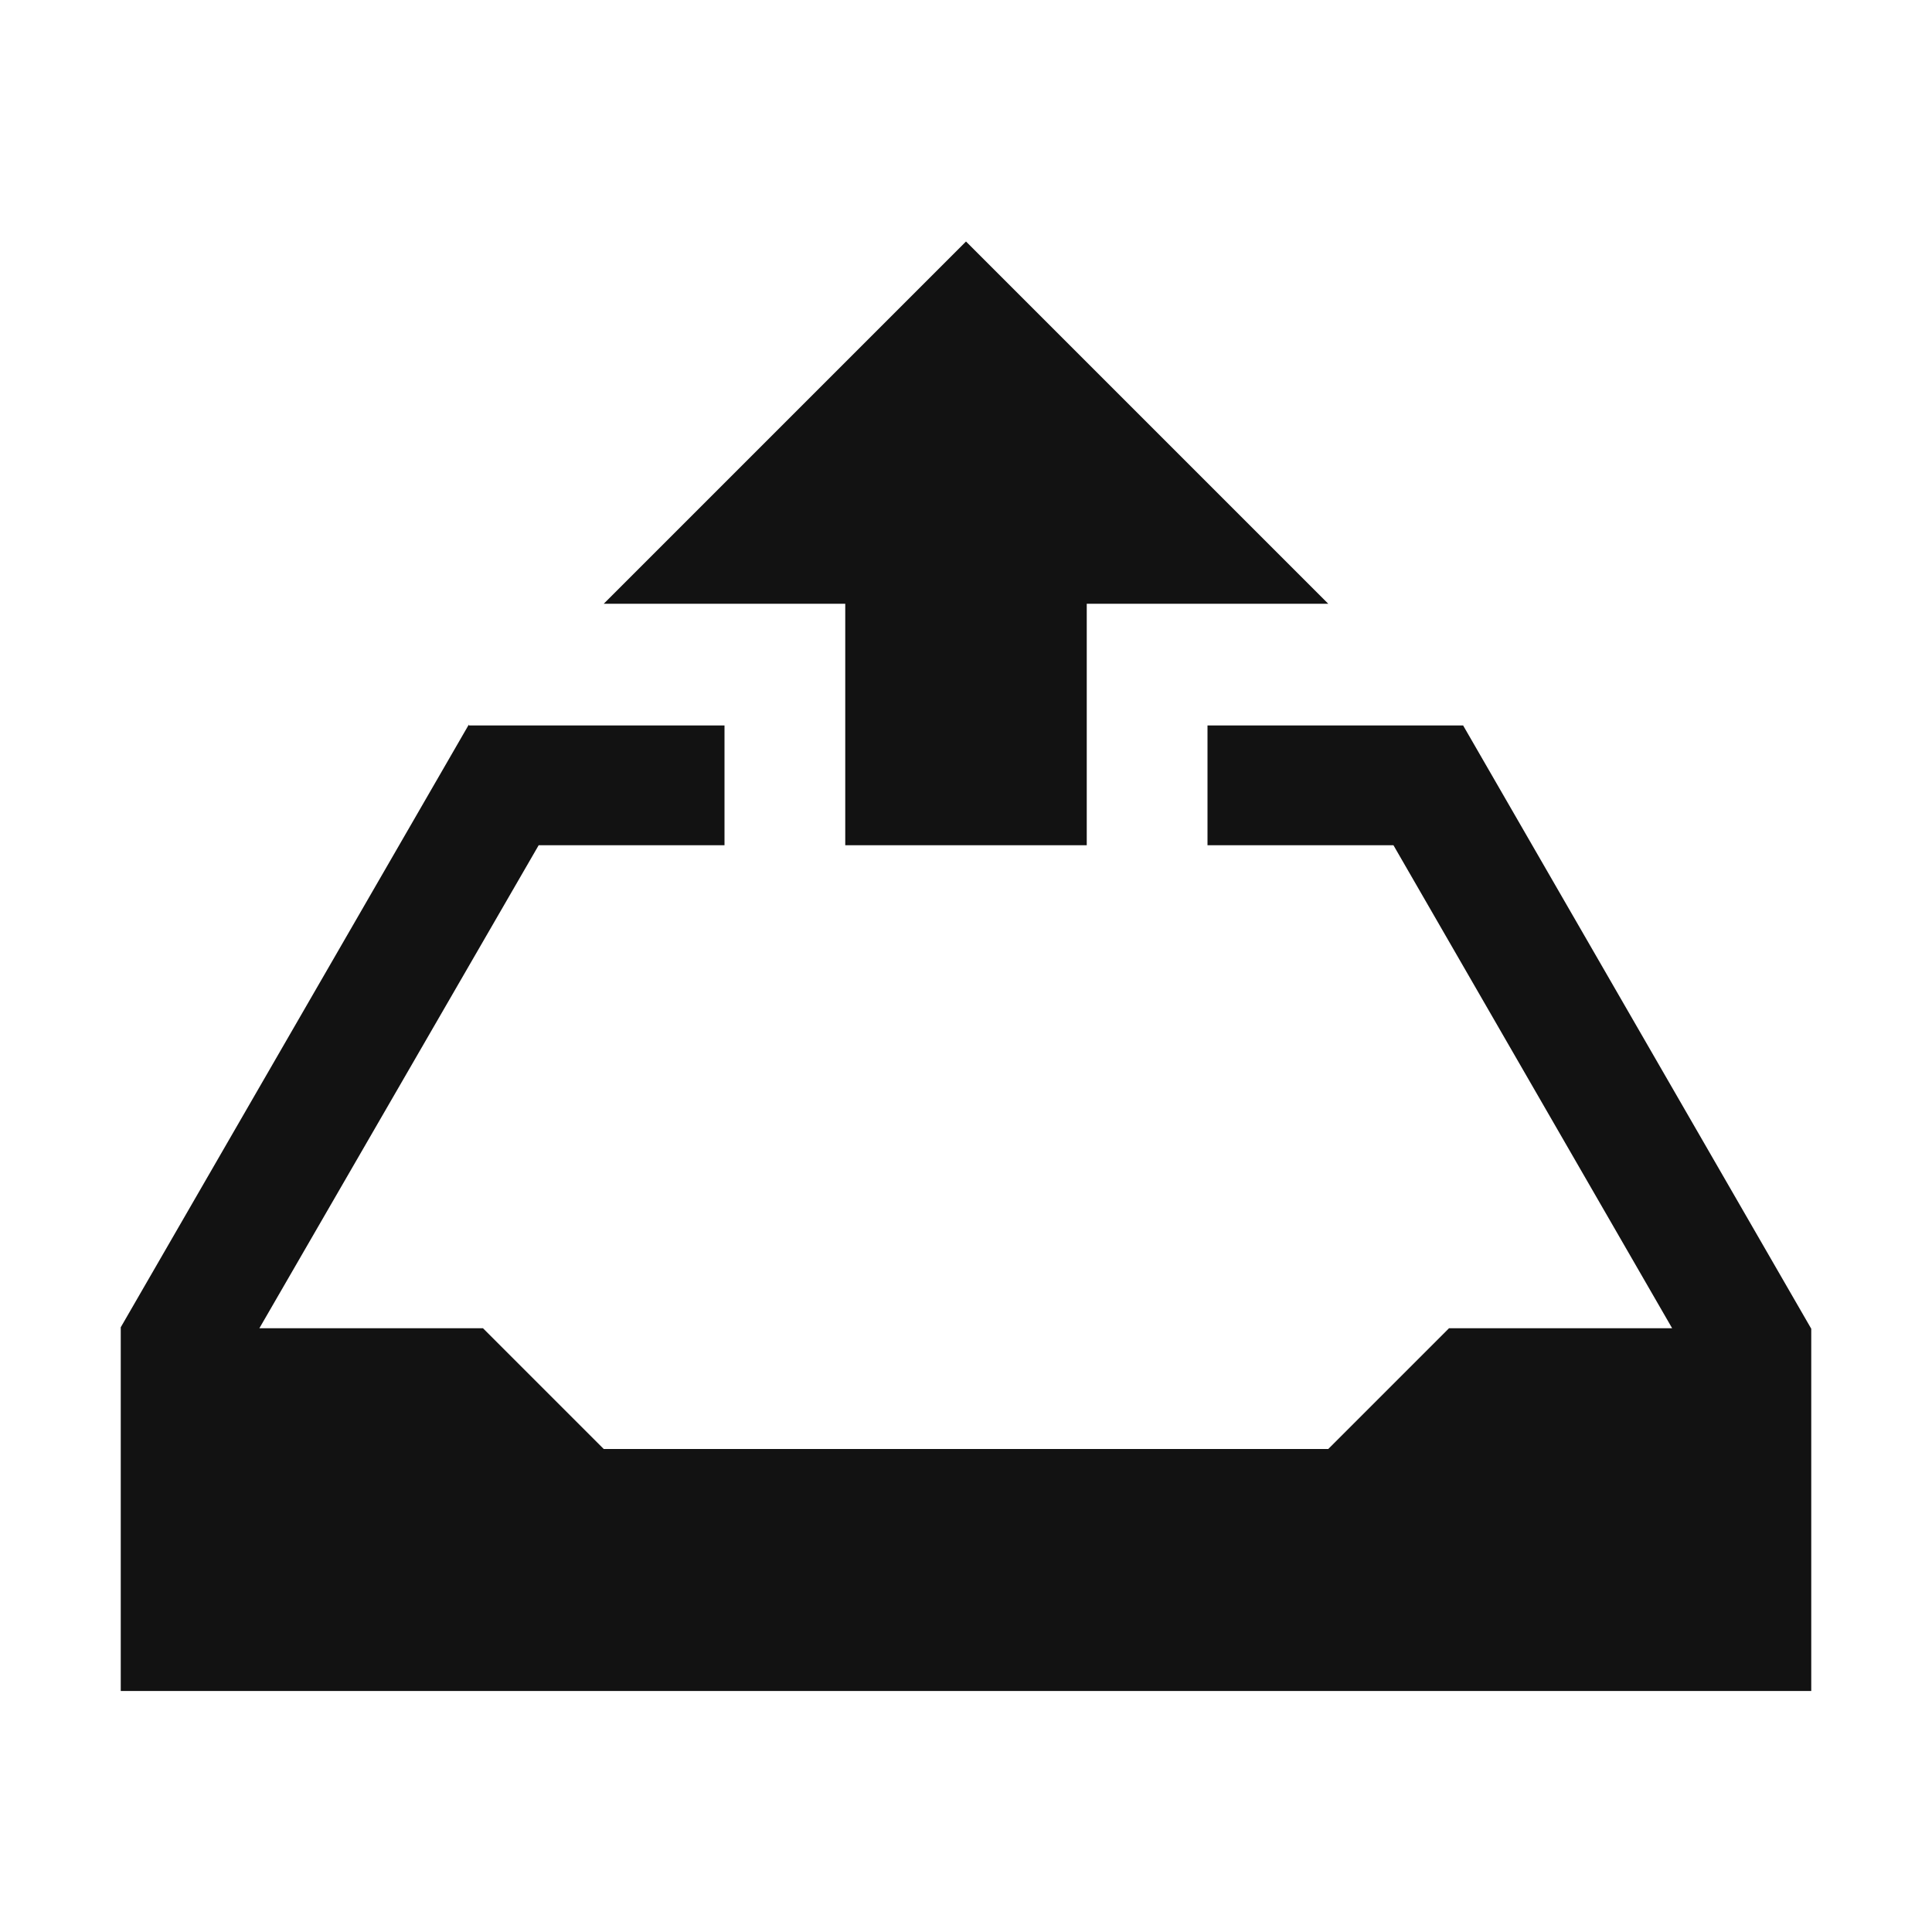<svg xmlns="http://www.w3.org/2000/svg" width="16" height="16"><path d="M8 2L5 5h2v2h2V5h2zM3.883 6L1 10.992v3.012h14v-3l-2.883-4.996H10V7h1.54l2.308 4H12l-1 1H5l-1-1H2.148l2.313-4H6v-.992H3.883zM2 1041.36v1h5v2h2v-3zm0 0" fill="#121212"/></svg>